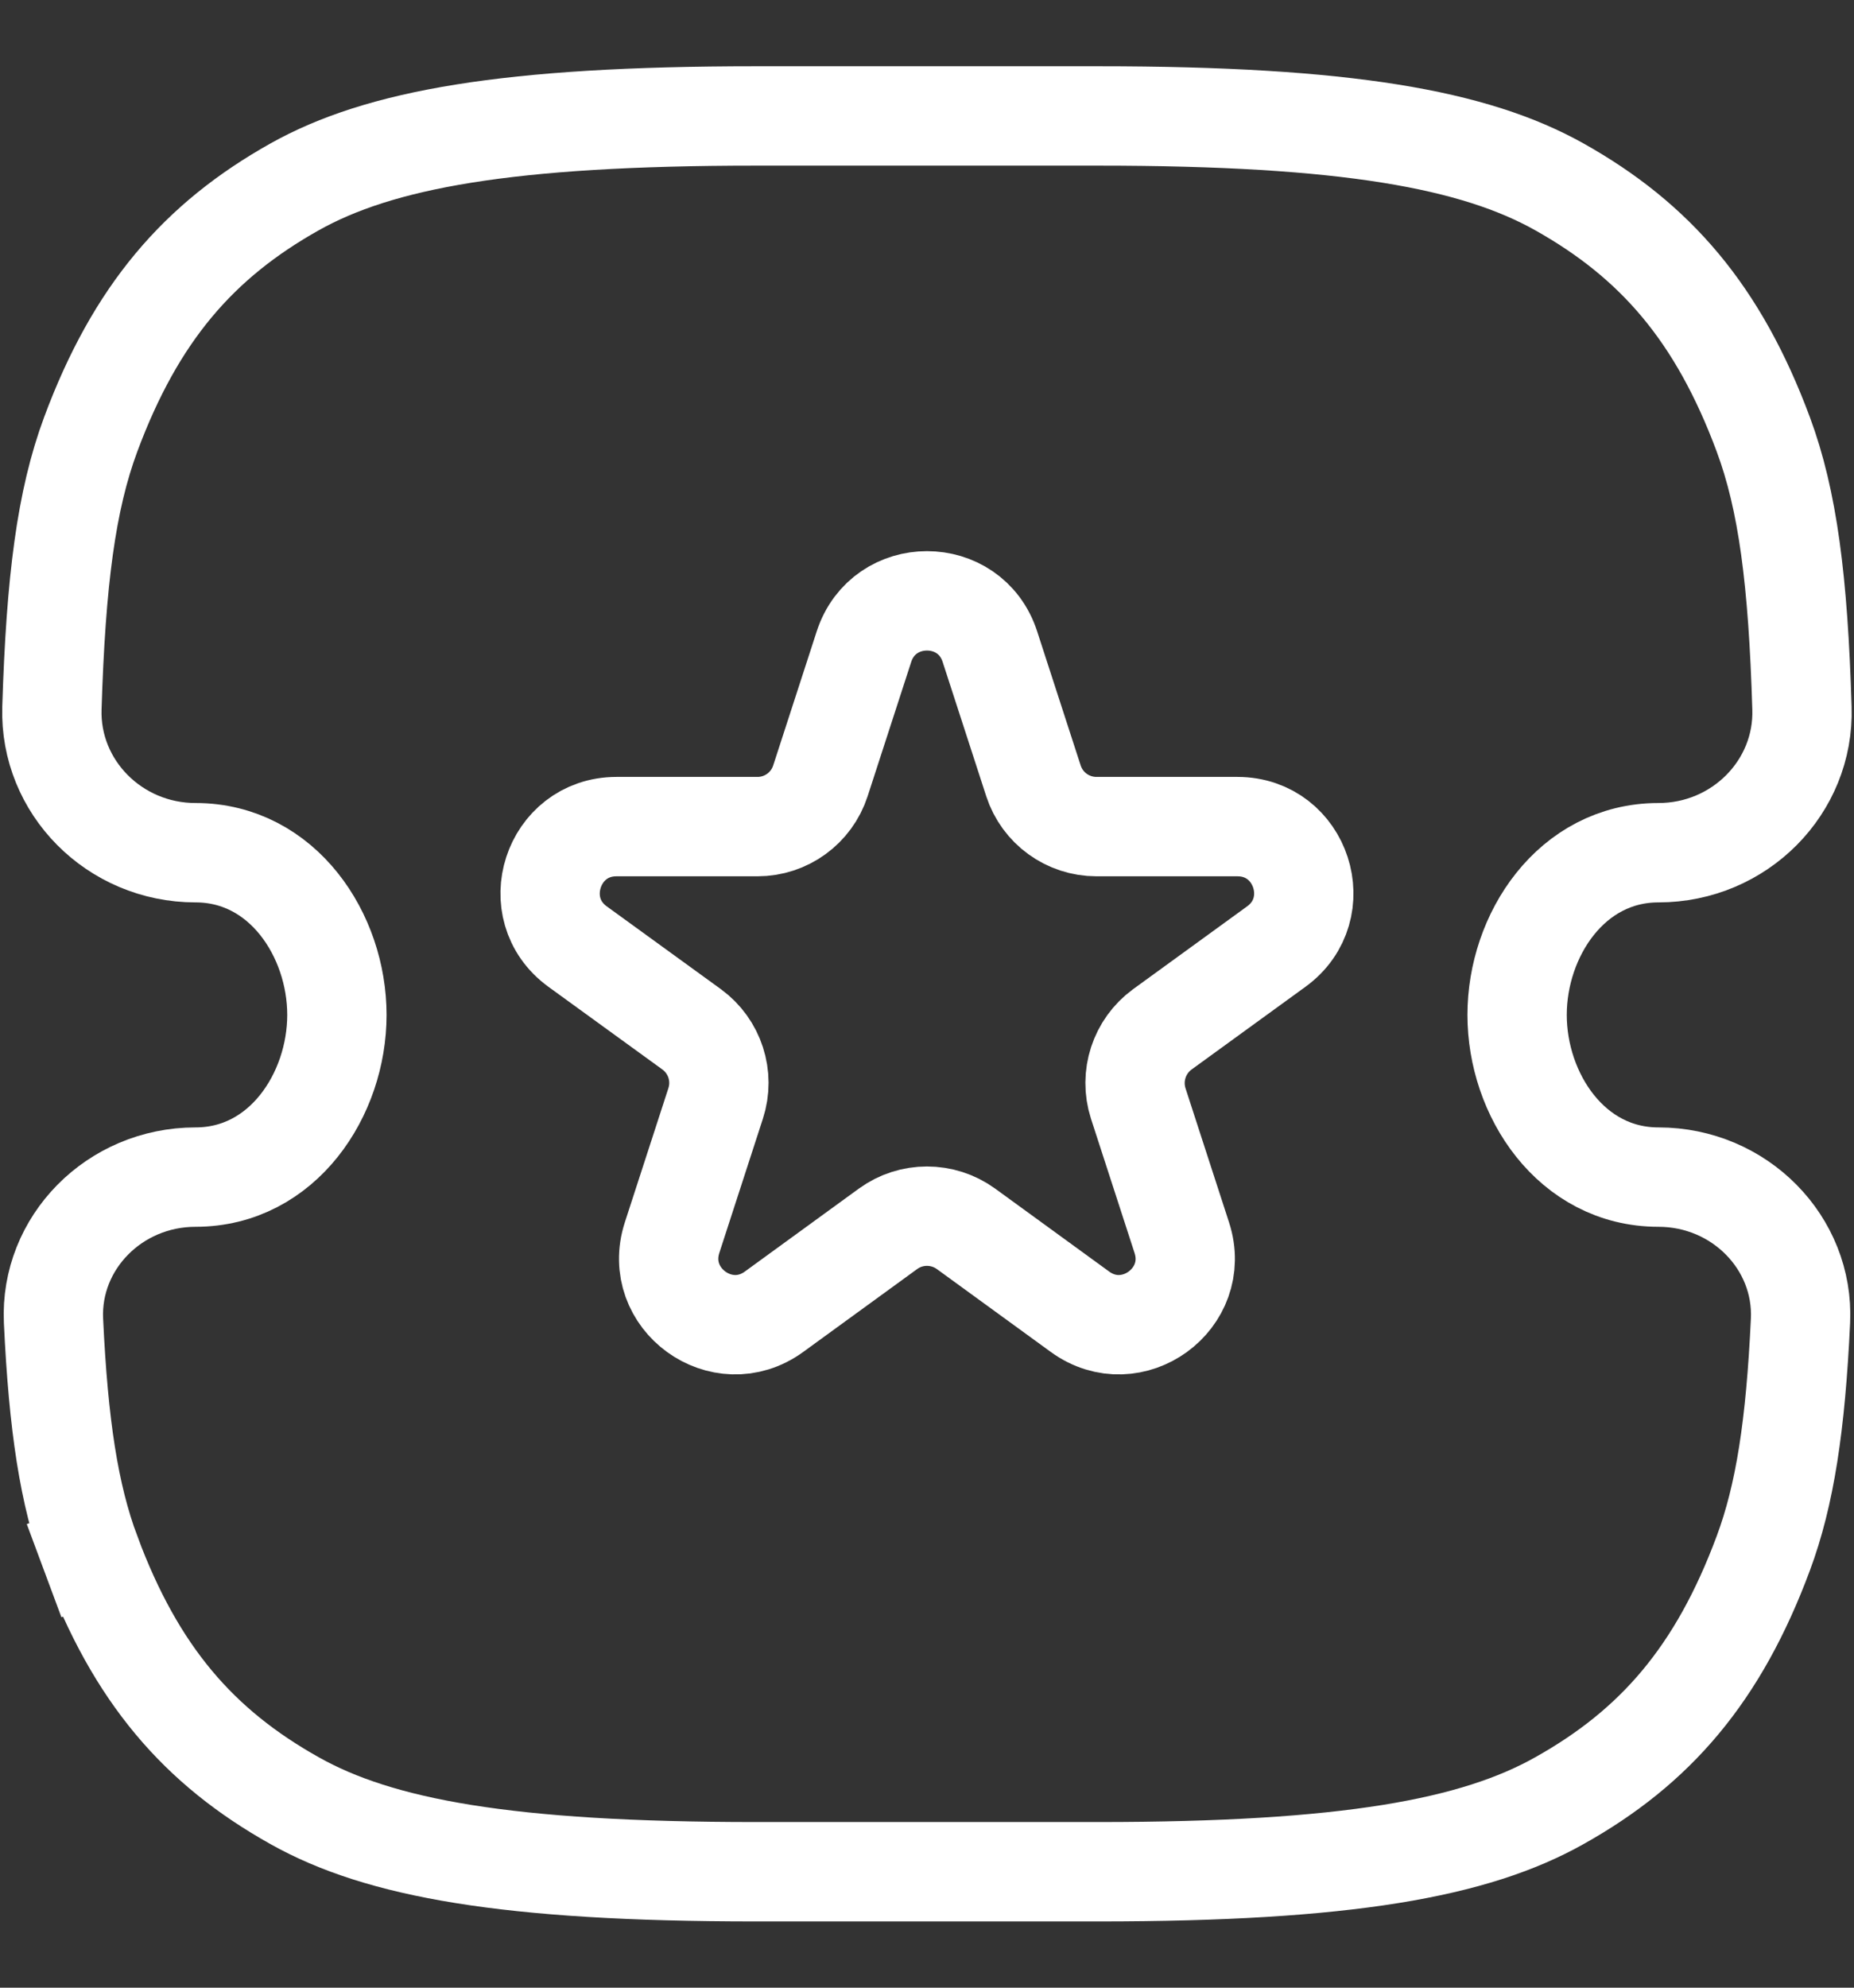 <svg width="14" height="15" viewBox="0 0 14 15" fill="none" xmlns="http://www.w3.org/2000/svg">
<rect x="0" y="0" width="14" height="15" fill="#333333" stroke="none"/>
<path d="M1.477 6.435C0.864 6.435 0.374 5.939 0.392 5.344C0.422 4.381 0.5 3.776 0.685 3.278C1.025 2.364 1.501 1.816 2.225 1.41C2.864 1.052 3.832 0.875 5.704 0.875H8.296C10.168 0.875 11.136 1.052 11.775 1.41C12.499 1.816 12.975 2.364 13.315 3.278C13.5 3.776 13.578 4.381 13.607 5.344C13.626 5.939 13.136 6.435 12.523 6.435C11.865 6.435 11.456 7.058 11.456 7.659C11.456 8.26 11.865 8.883 12.523 8.883C13.137 8.883 13.623 9.38 13.596 9.967C13.559 10.755 13.479 11.282 13.315 11.722C12.975 12.636 12.499 13.184 11.775 13.589C11.136 13.948 10.168 14.125 8.296 14.125H5.704C3.832 14.125 2.864 13.948 2.225 13.589C1.501 13.184 1.025 12.636 0.685 11.722L0.333 11.853L0.685 11.722C0.521 11.282 0.441 10.755 0.404 9.967C0.377 9.38 0.863 8.883 1.477 8.883C2.135 8.883 2.544 8.26 2.544 7.659C2.544 7.058 2.135 6.435 1.477 6.435Z" stroke="white" stroke-width="0.75"/>
<path d="M6.524 4.88C6.674 4.419 7.326 4.419 7.475 4.88L7.804 5.893C7.871 6.099 8.063 6.238 8.28 6.238H9.344C9.829 6.238 10.03 6.858 9.638 7.143L8.777 7.768C8.602 7.896 8.529 8.121 8.595 8.327L8.924 9.34C9.074 9.801 8.547 10.184 8.155 9.899L7.294 9.273C7.118 9.146 6.881 9.146 6.706 9.273L5.845 9.899C5.453 10.184 4.926 9.801 5.075 9.34L5.404 8.327C5.471 8.121 5.398 7.896 5.223 7.768L4.361 7.143C3.969 6.858 4.171 6.238 4.655 6.238H5.72C5.936 6.238 6.128 6.099 6.195 5.893L6.524 4.88Z" stroke="white" stroke-width="0.75" stroke-linecap="round" stroke-linejoin="round"/>
</svg>
